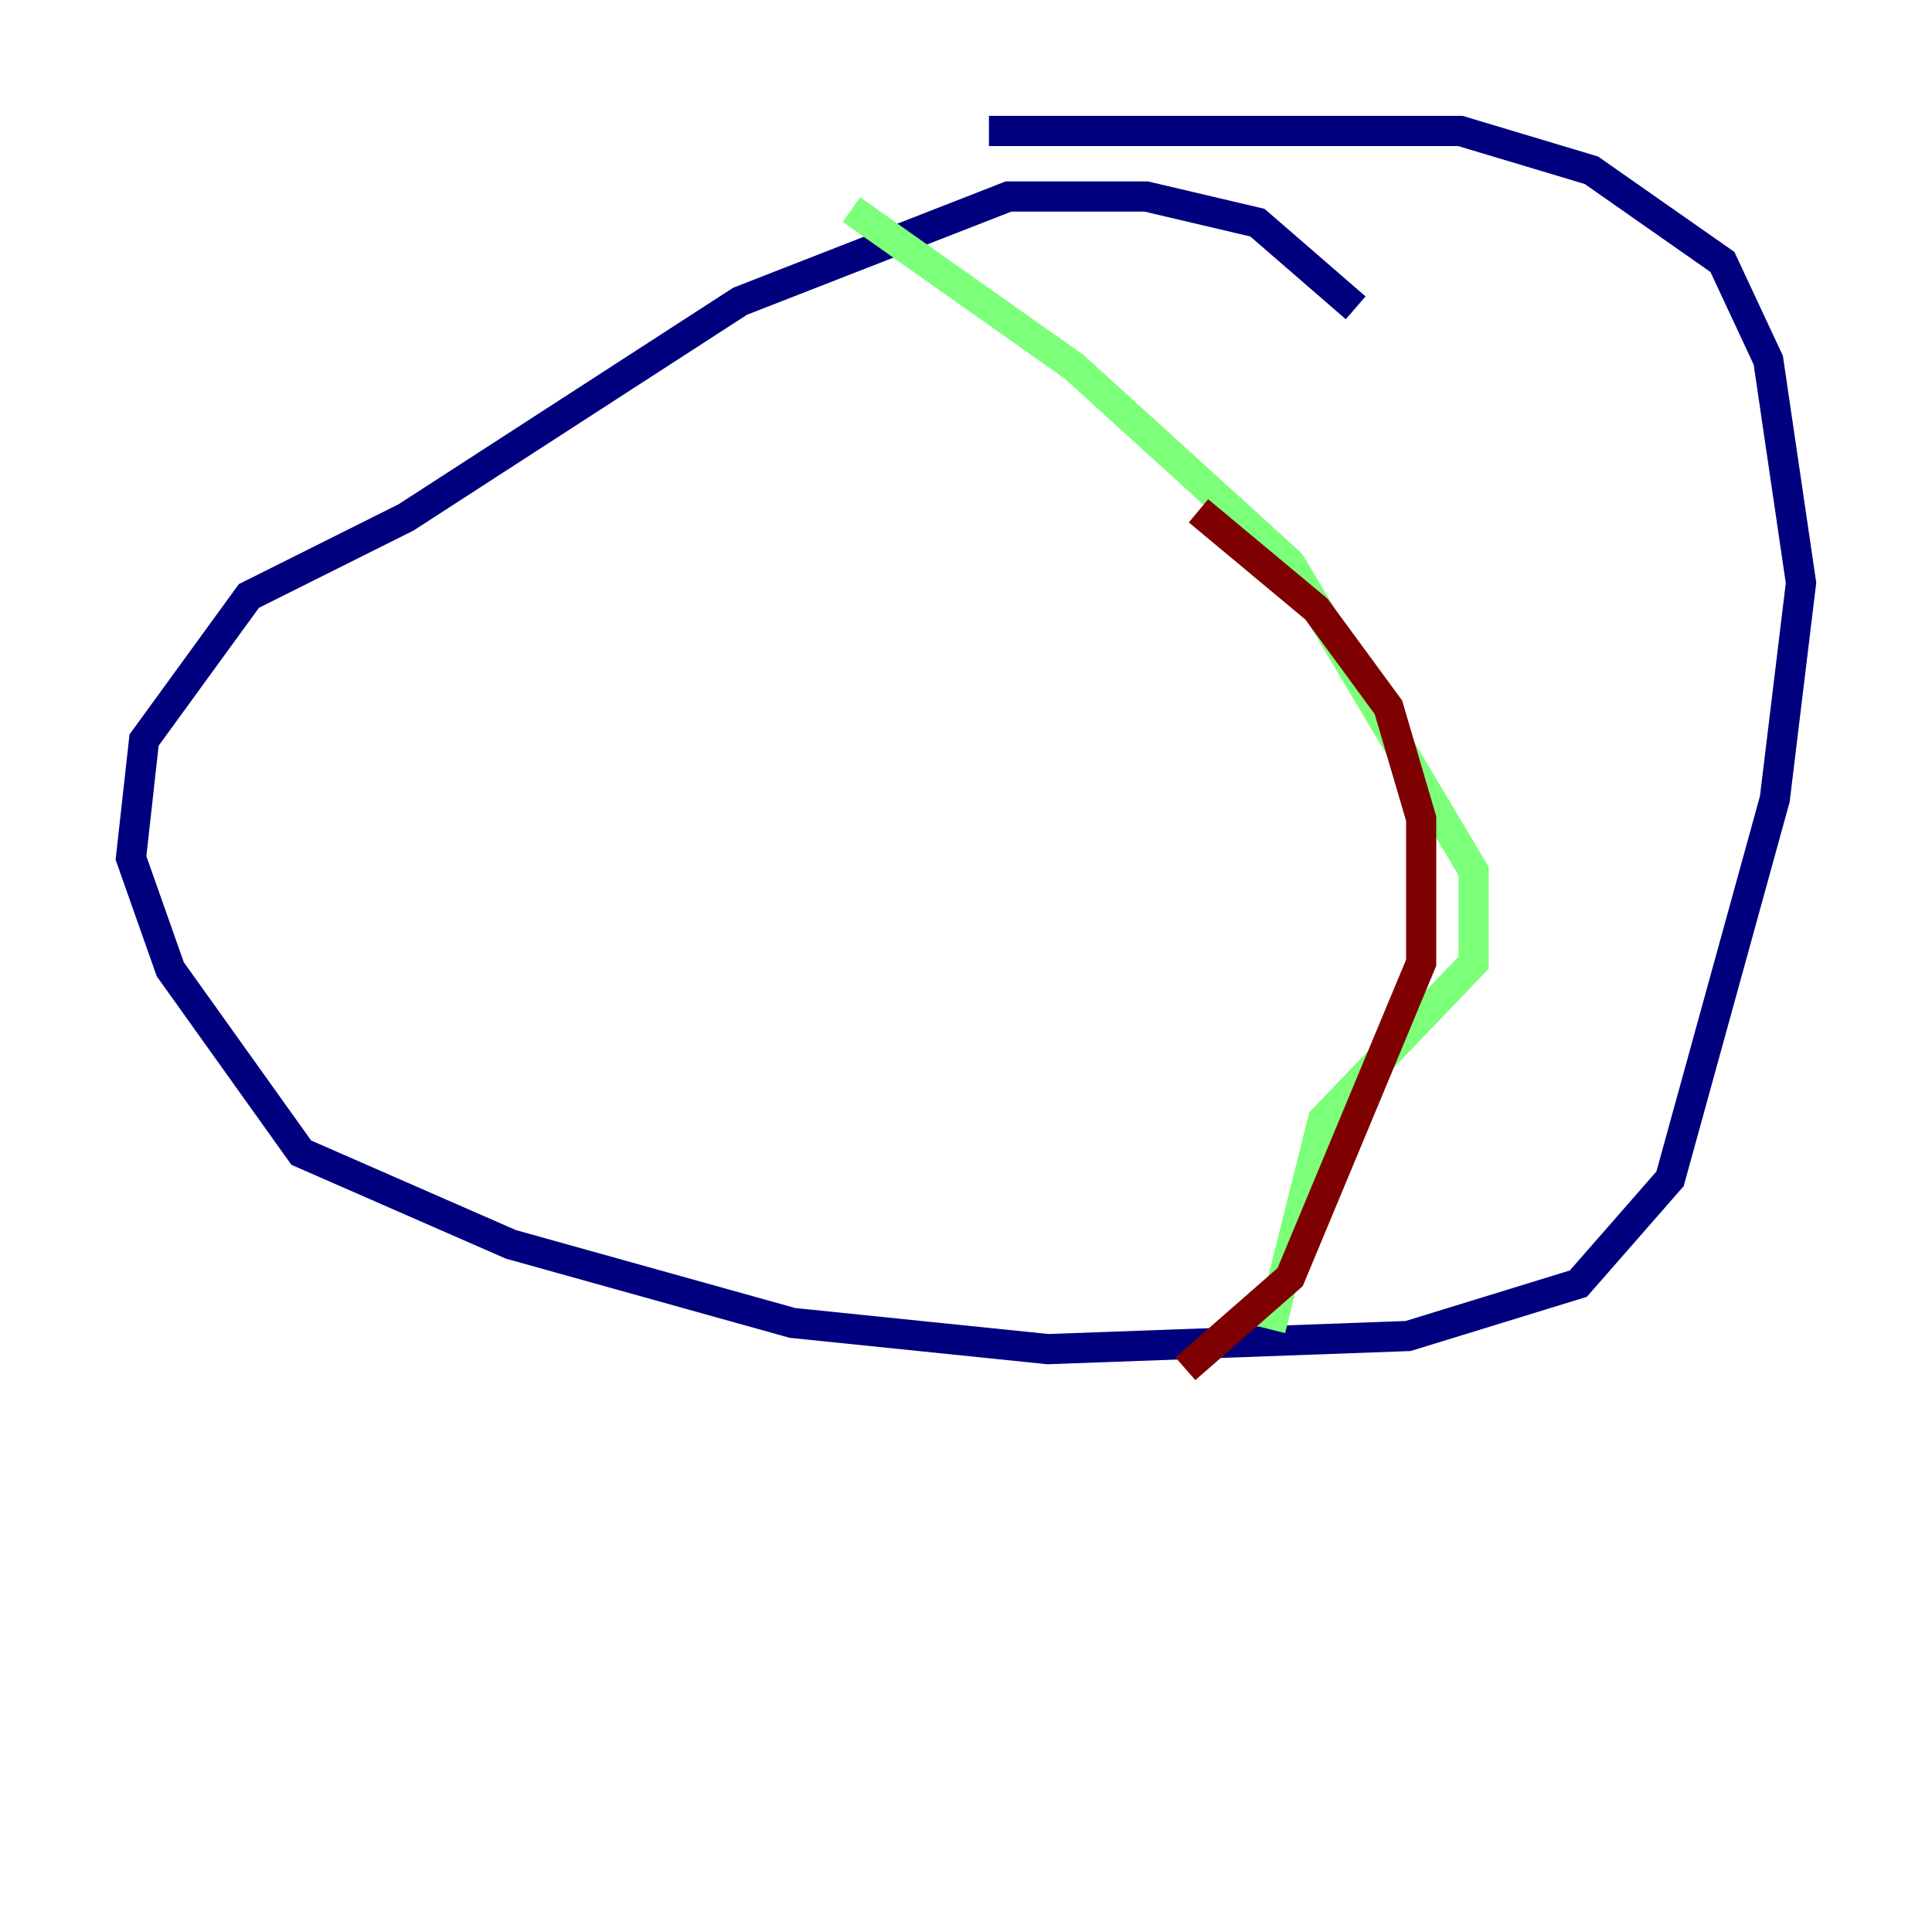 <?xml version="1.0" encoding="utf-8" ?>
<svg baseProfile="tiny" height="128" version="1.2" viewBox="0,0,128,128" width="128" xmlns="http://www.w3.org/2000/svg" xmlns:ev="http://www.w3.org/2001/xml-events" xmlns:xlink="http://www.w3.org/1999/xlink"><defs /><polyline fill="none" points="89.817,20.393 83.308,14.752 75.932,13.017 66.82,13.017 49.031,19.959 26.902,34.278 16.488,39.485 9.546,49.031 8.678,56.841 11.281,64.217 19.959,76.366 33.844,82.441 52.502,87.647 69.424,89.383 93.288,88.515 104.57,85.044 110.644,78.102 117.586,52.936 119.322,38.617 117.153,23.864 114.115,17.356 105.437,11.281 96.759,8.678 65.519,8.678" stroke="#00007f" stroke-width="2" /><polyline fill="none" points="56.407,13.885 71.159,24.298 85.478,37.315 97.627,57.709 97.627,63.783 87.647,74.197 84.176,88.081" stroke="#7cff79" stroke-width="2" /><polyline fill="none" points="79.403,33.844 87.214,40.352 91.986,46.861 94.156,54.237 94.156,63.783 85.478,84.61 78.536,90.685" stroke="#7f0000" stroke-width="2" /></svg>
